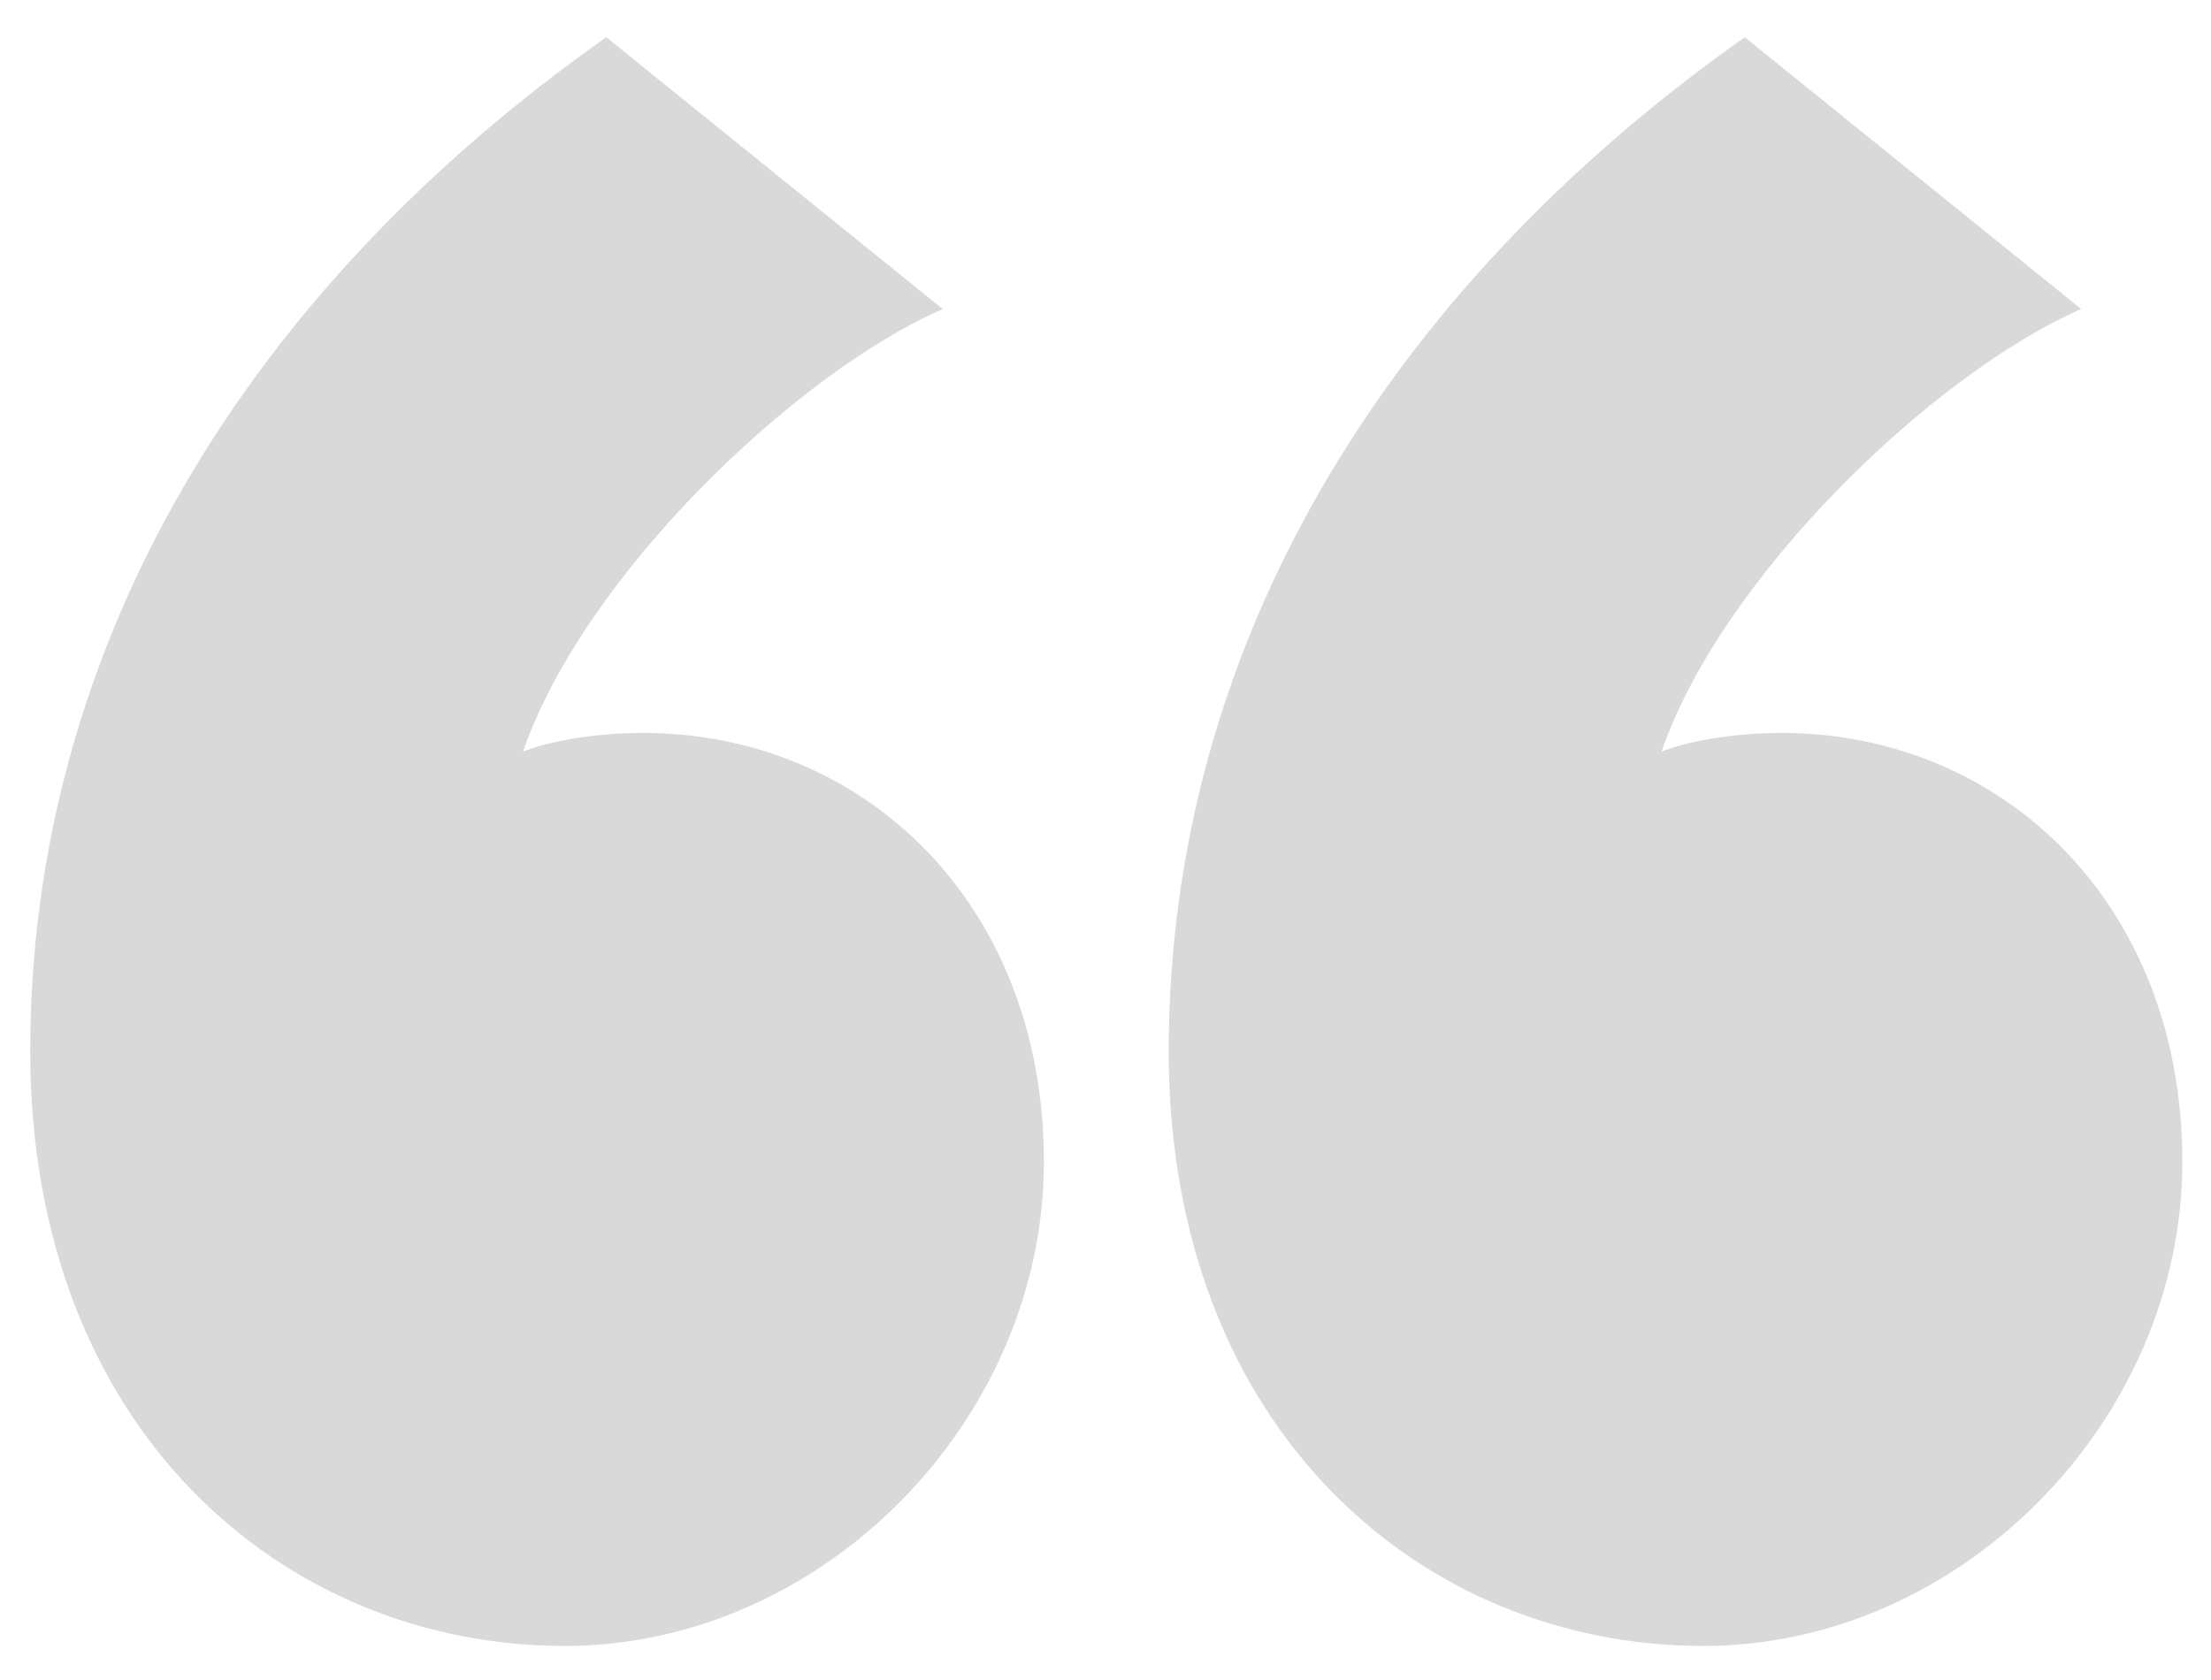 <svg width="50" height="38" viewBox="0 0 50 38" fill="none" xmlns="http://www.w3.org/2000/svg">
<g clip-path="url(#clip0_122_238)">
<path d="M21.319 6.99C17.978 8.45 13.192 13.041 11.829 17C12.348 16.789 13.386 16.578 14.538 16.578C19.535 16.578 23.607 20.439 23.607 26.279C23.607 32.119 18.61 37.23 12.77 37.23C6.411 37.23 0.684 32.33 0.684 23.781C0.684 14.599 5.583 6.569 13.711 0.842L21.319 6.99ZM47.065 6.99C43.723 8.45 38.937 13.041 37.575 17C38.094 16.789 39.132 16.578 40.284 16.578C45.28 16.578 49.352 20.439 49.352 26.279C49.352 32.119 44.356 37.23 38.516 37.23C32.156 37.23 26.43 32.33 26.43 23.781C26.43 14.615 31.329 6.585 39.456 0.842L47.065 6.99Z" fill="#D9D9D9"/>
</g>
<defs>
<clipPath id="clip0_122_238">
<rect width="48.684" height="36.387" fill="white" transform="translate(0.684 0.842)"/>
</clipPath>
</defs>
</svg>
